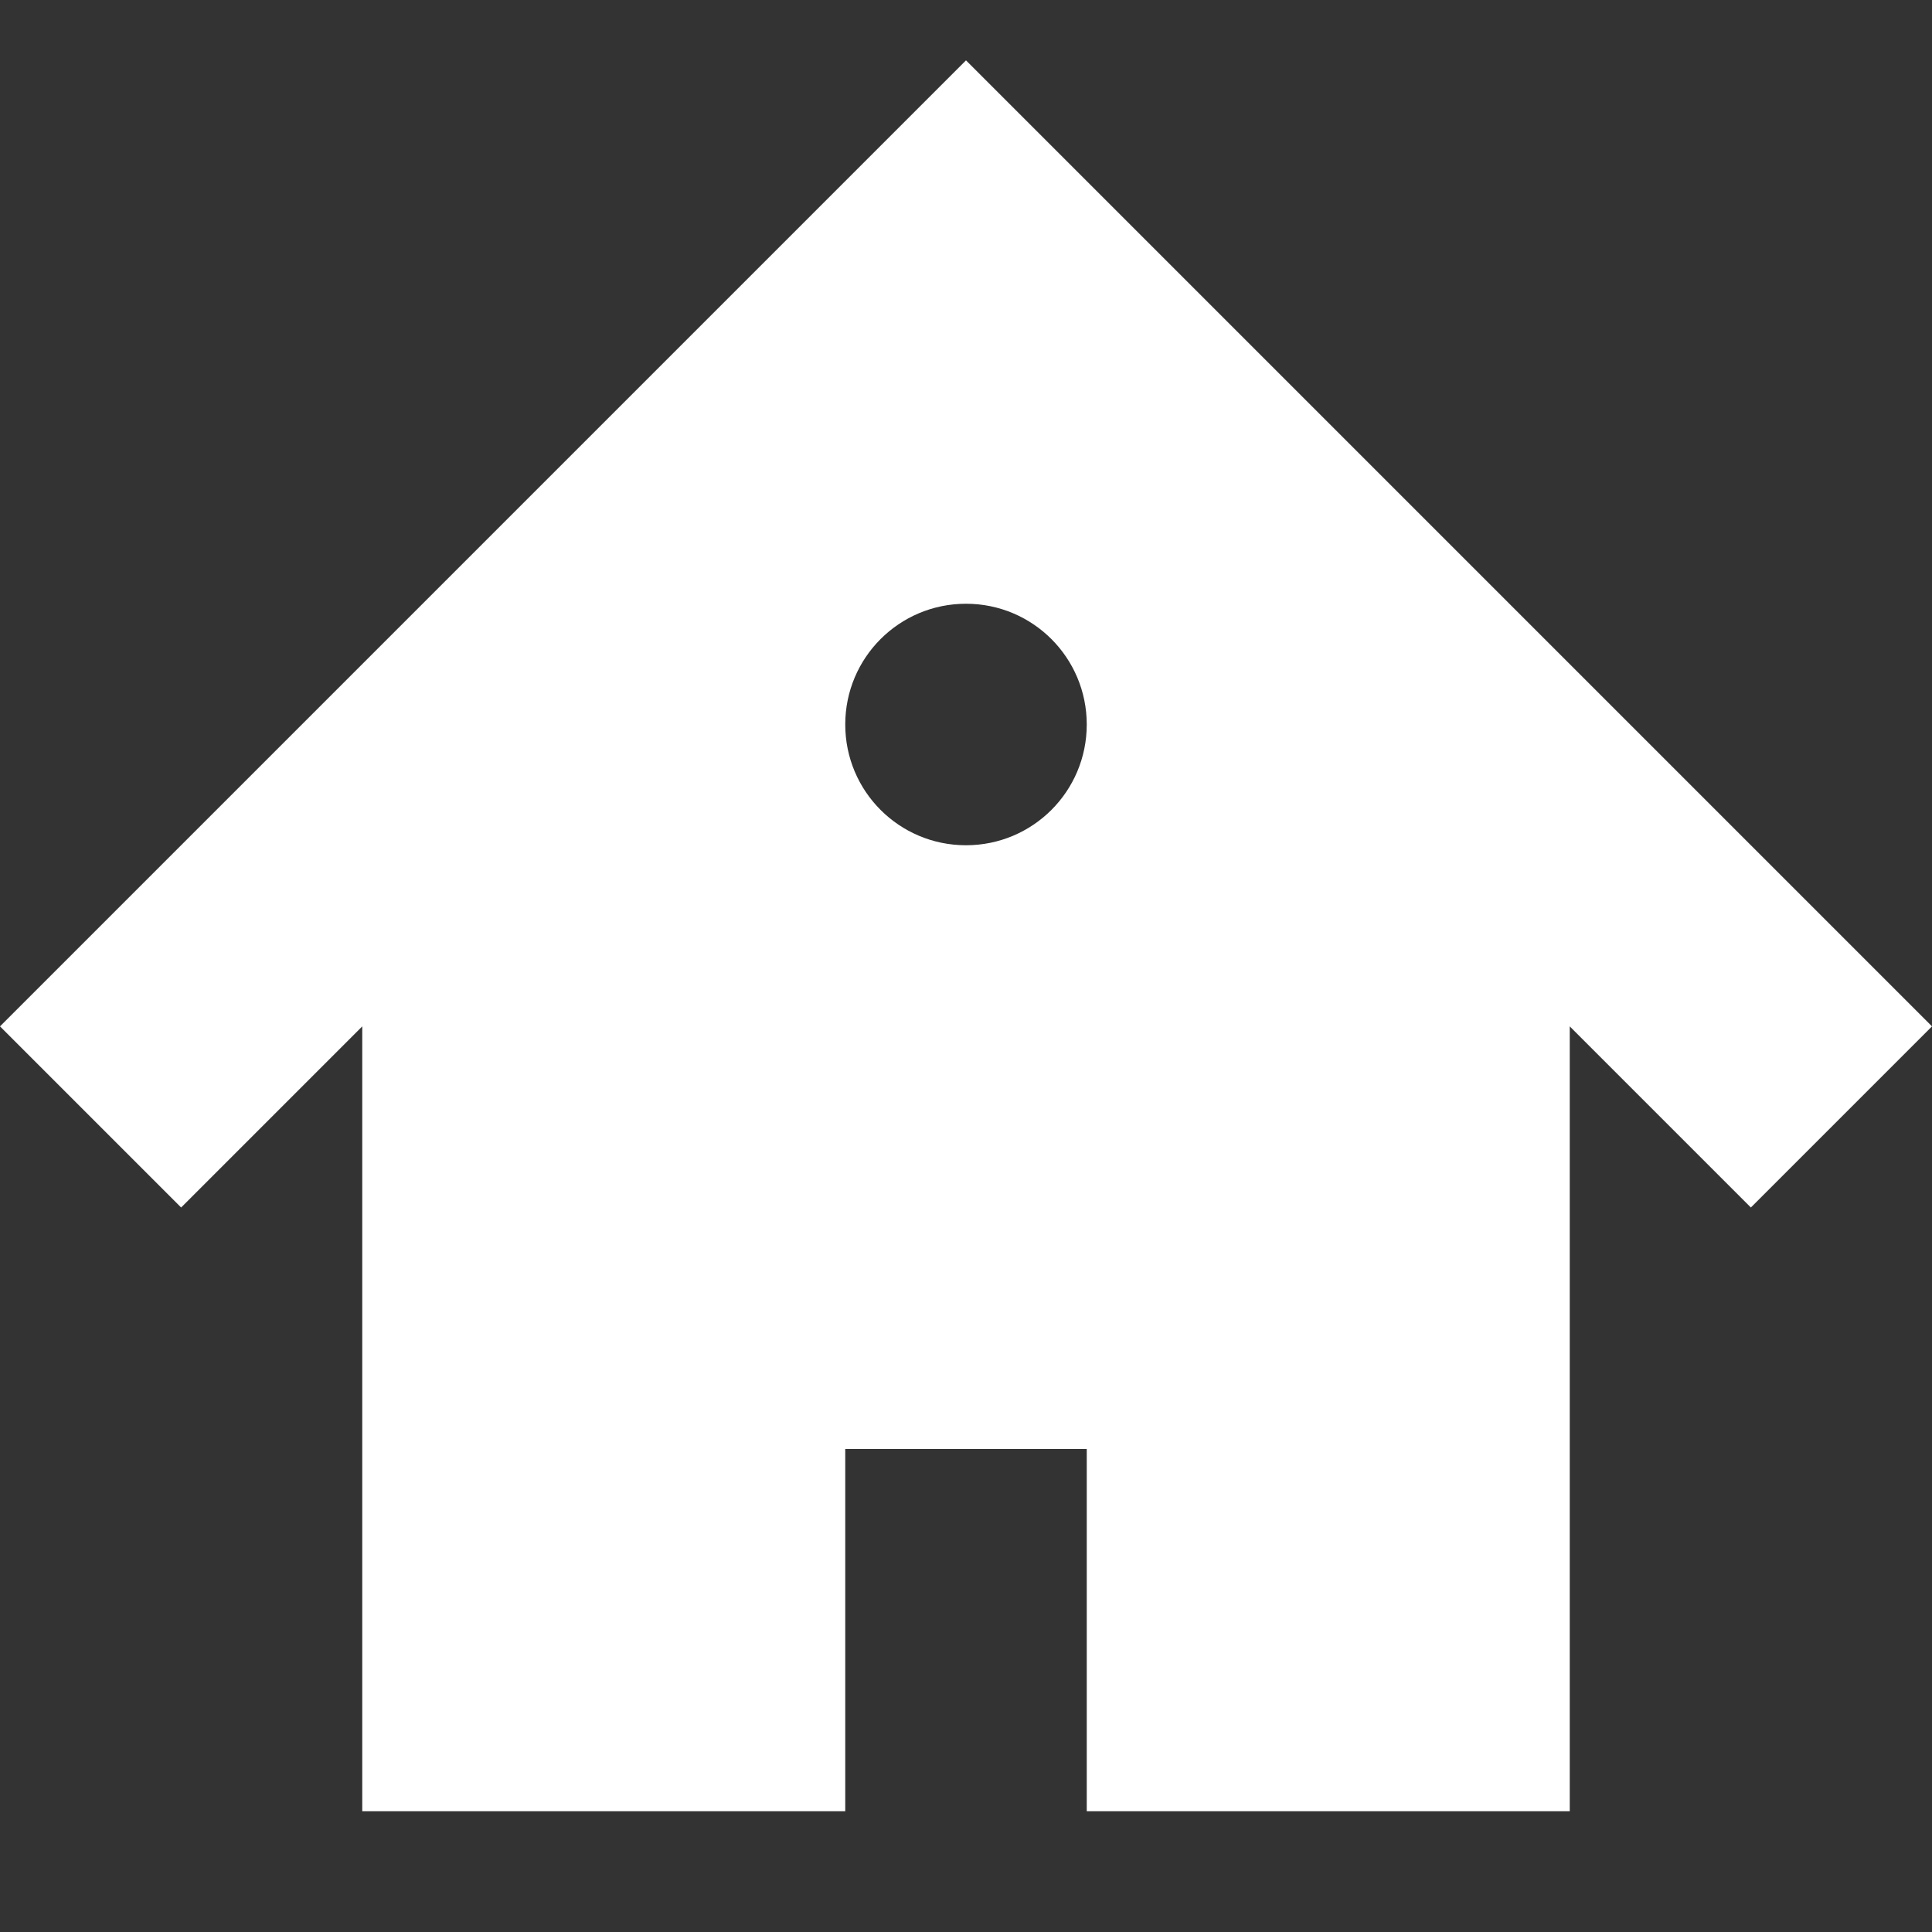 <?xml version="1.0" encoding="utf-8"?>
<!-- Generator: Adobe Illustrator 18.1.1, SVG Export Plug-In . SVG Version: 6.00 Build 0)  -->
<!DOCTYPE svg PUBLIC "-//W3C//DTD SVG 1.1//EN" "http://www.w3.org/Graphics/SVG/1.1/DTD/svg11.dtd">
<svg version="1.1" id="Layer_1" xmlns="http://www.w3.org/2000/svg" xmlns:xlink="http://www.w3.org/1999/xlink" x="0px" y="0px"
	 width="512px" height="512px" viewBox="-31 -118 512 512" enable-background="new -31 -118 512 512" xml:space="preserve">
<rect x="-31" y="-118" width="512" height="512" fill="#333333" stroke="none"/>
<g id="icomoon-ignore">
</g>
<path fill="#FFFFFF" d="M225-102L-31,154l48,48l48-48v208h128v-96h64v96h128V154l48,48l48-48L225-102z M225,106
	c-17.7,0-32-14.3-32-32s14.3-32,32-32s32,14.3,32,32S242.7,106,225,106z"/>
</svg>

